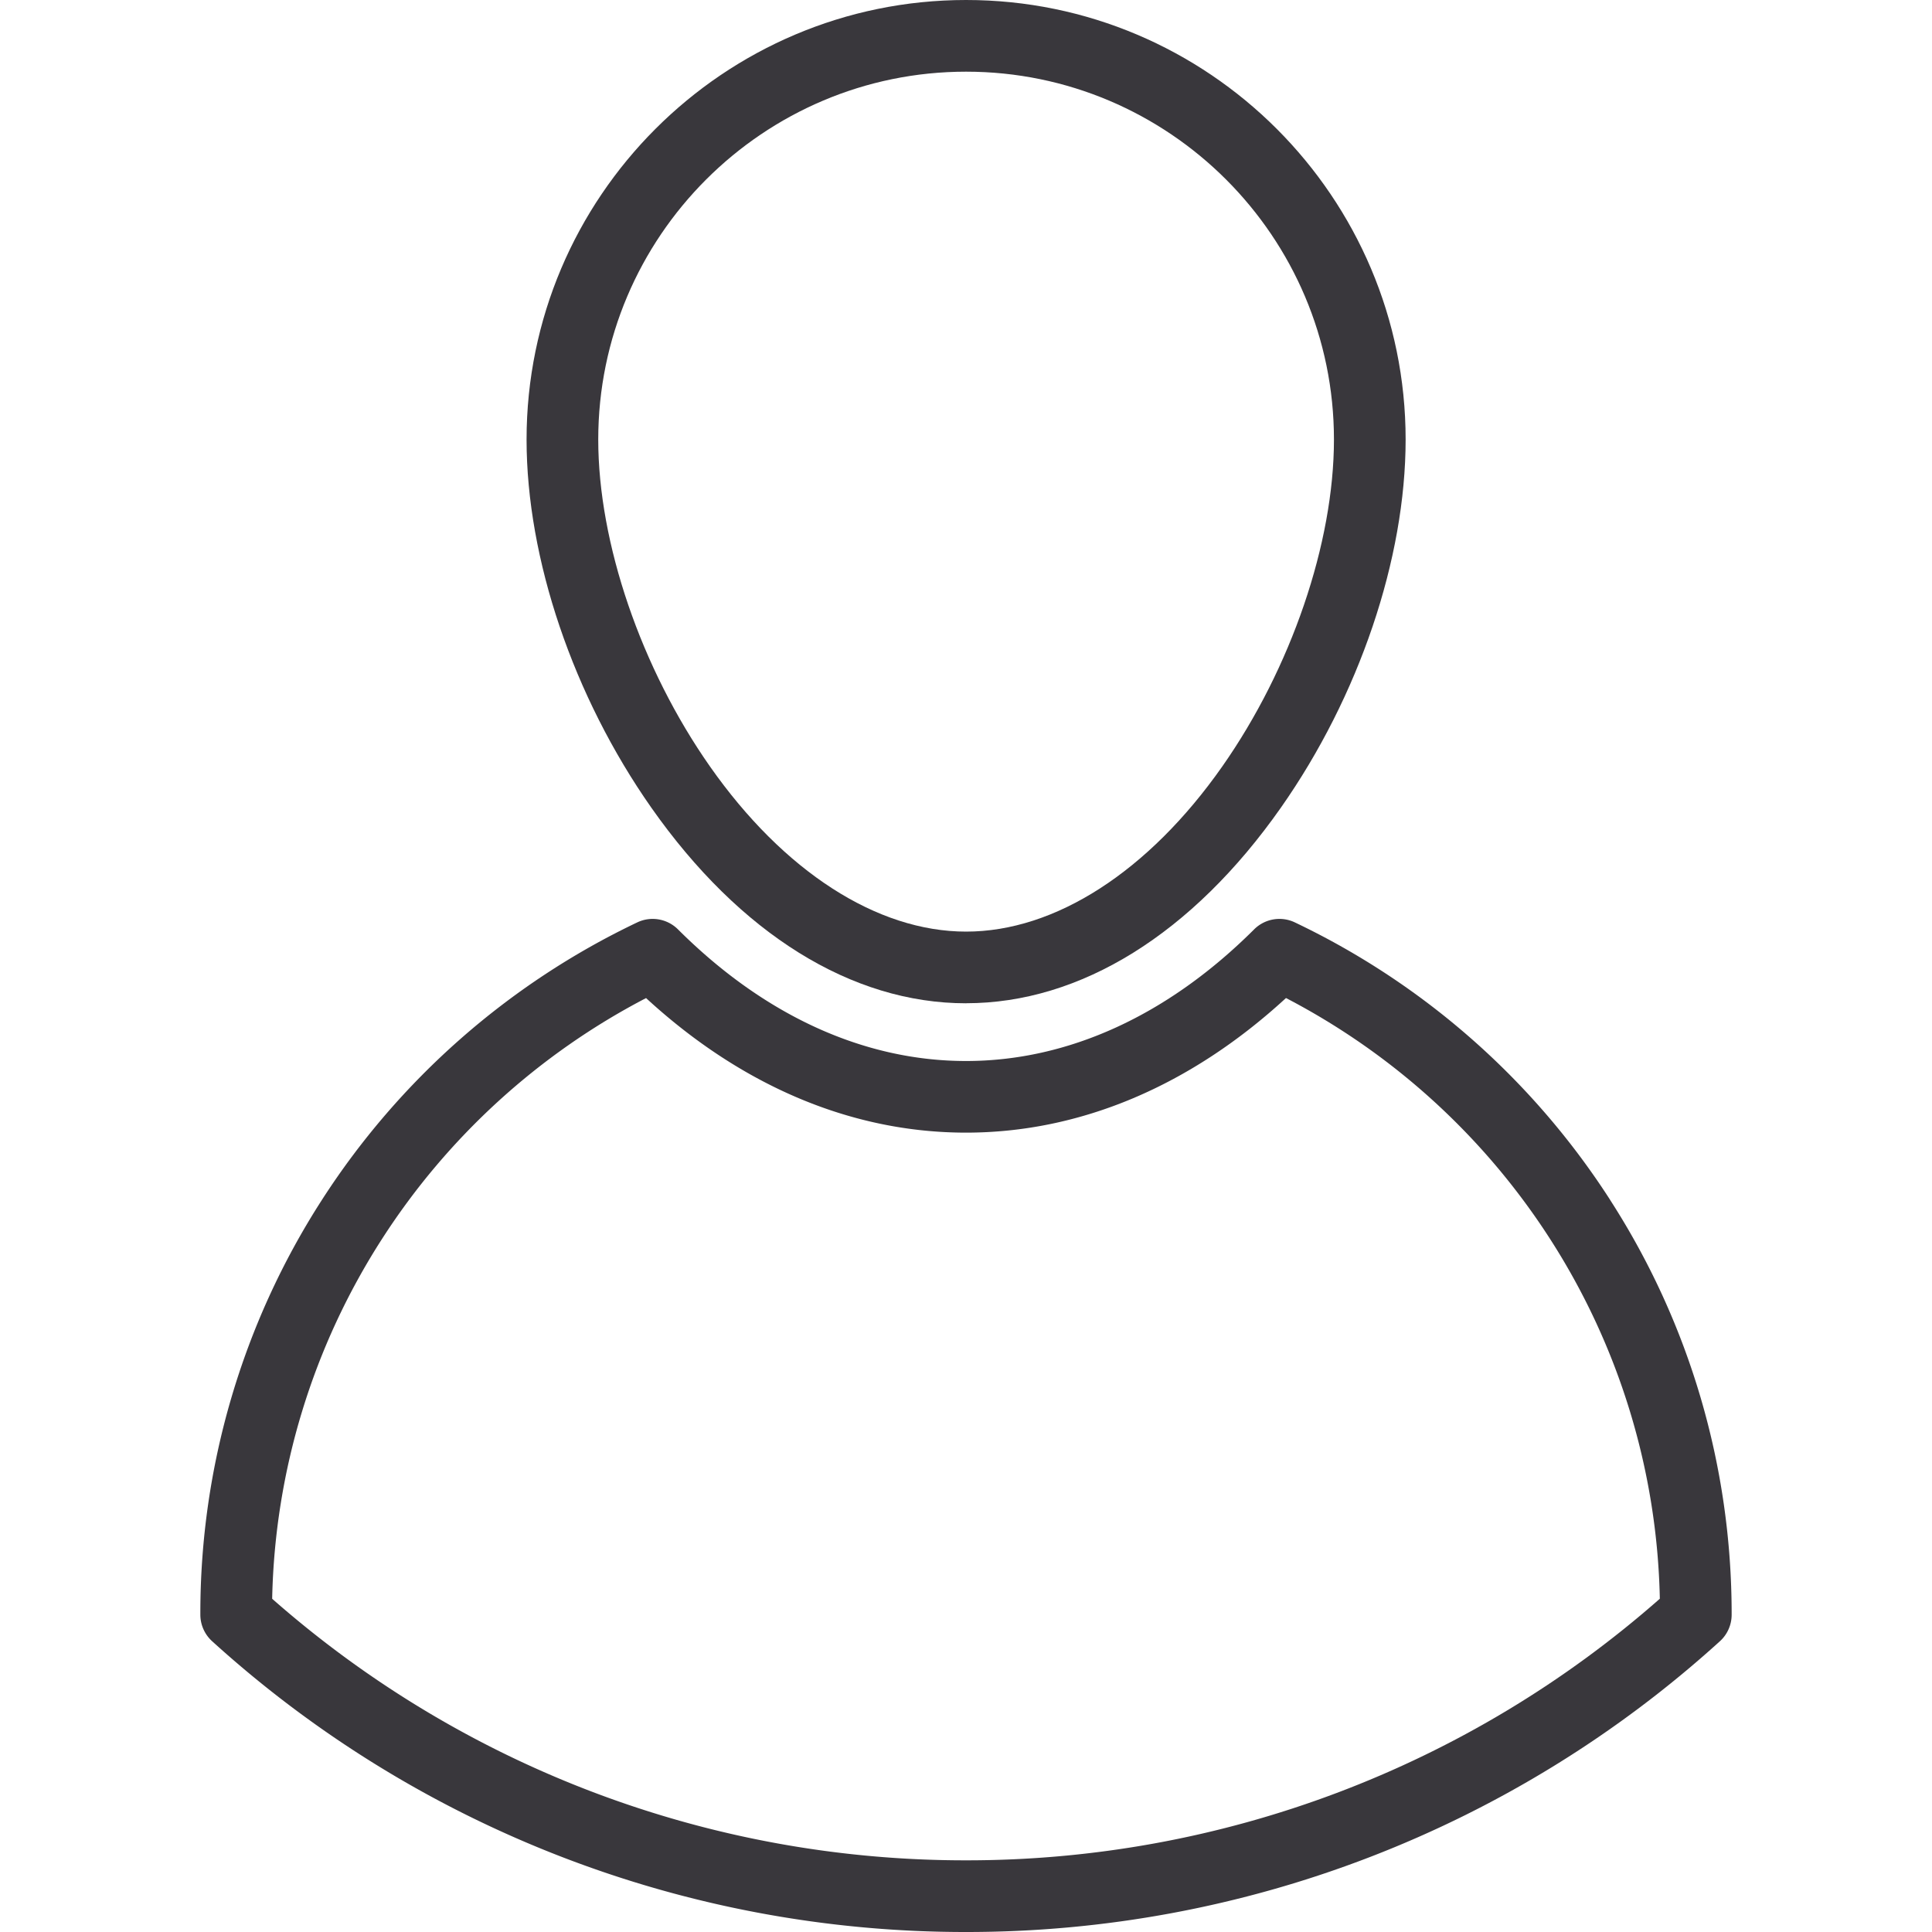 <svg width="40" height="40" fill="none" xmlns="http://www.w3.org/2000/svg"><path d="M20.002 20.771c2.37 0 4.685-1.438 6.518-4.05 1.617-2.304 2.582-5.153 2.582-7.621 0-5.018-4.082-9.1-9.1-9.1-5.017 0-9.1 4.082-9.1 9.1 0 2.468.966 5.317 2.583 7.622 1.833 2.611 4.147 4.05 6.517 4.05zm0-19.287c4.2 0 7.616 3.416 7.616 7.616 0 2.142-.886 4.736-2.313 6.77-1.524 2.172-3.457 3.418-5.303 3.418-1.845 0-3.778-1.246-5.302-3.418-1.427-2.034-2.314-4.628-2.314-6.77 0-4.2 3.417-7.616 7.616-7.616z" fill="#39373C"/><path d="M33.336 24.842a15.882 15.882 0 00-6.528-5.745.742.742 0 00-.843.145c-1.787 1.782-3.85 2.725-5.964 2.725-2.115 0-4.177-.942-5.964-2.725a.742.742 0 00-.843-.145 15.886 15.886 0 00-6.528 5.744 15.795 15.795 0 00-2.518 8.576v.013c0 .21.089.409.244.55A23.19 23.19 0 0020 40a23.189 23.189 0 0015.609-6.02.742.742 0 00.243-.55v-.013c0-3.054-.87-6.02-2.517-8.575zM20 38.516a21.708 21.708 0 01-14.365-5.415 14.307 14.307 0 012.278-7.456 14.406 14.406 0 015.463-4.981C15.36 22.489 17.64 23.45 20 23.45c2.36 0 4.64-.962 6.625-2.787a14.403 14.403 0 015.463 4.981 14.308 14.308 0 012.277 7.456A21.707 21.707 0 0120 38.516z" fill="#39373C"/></svg>